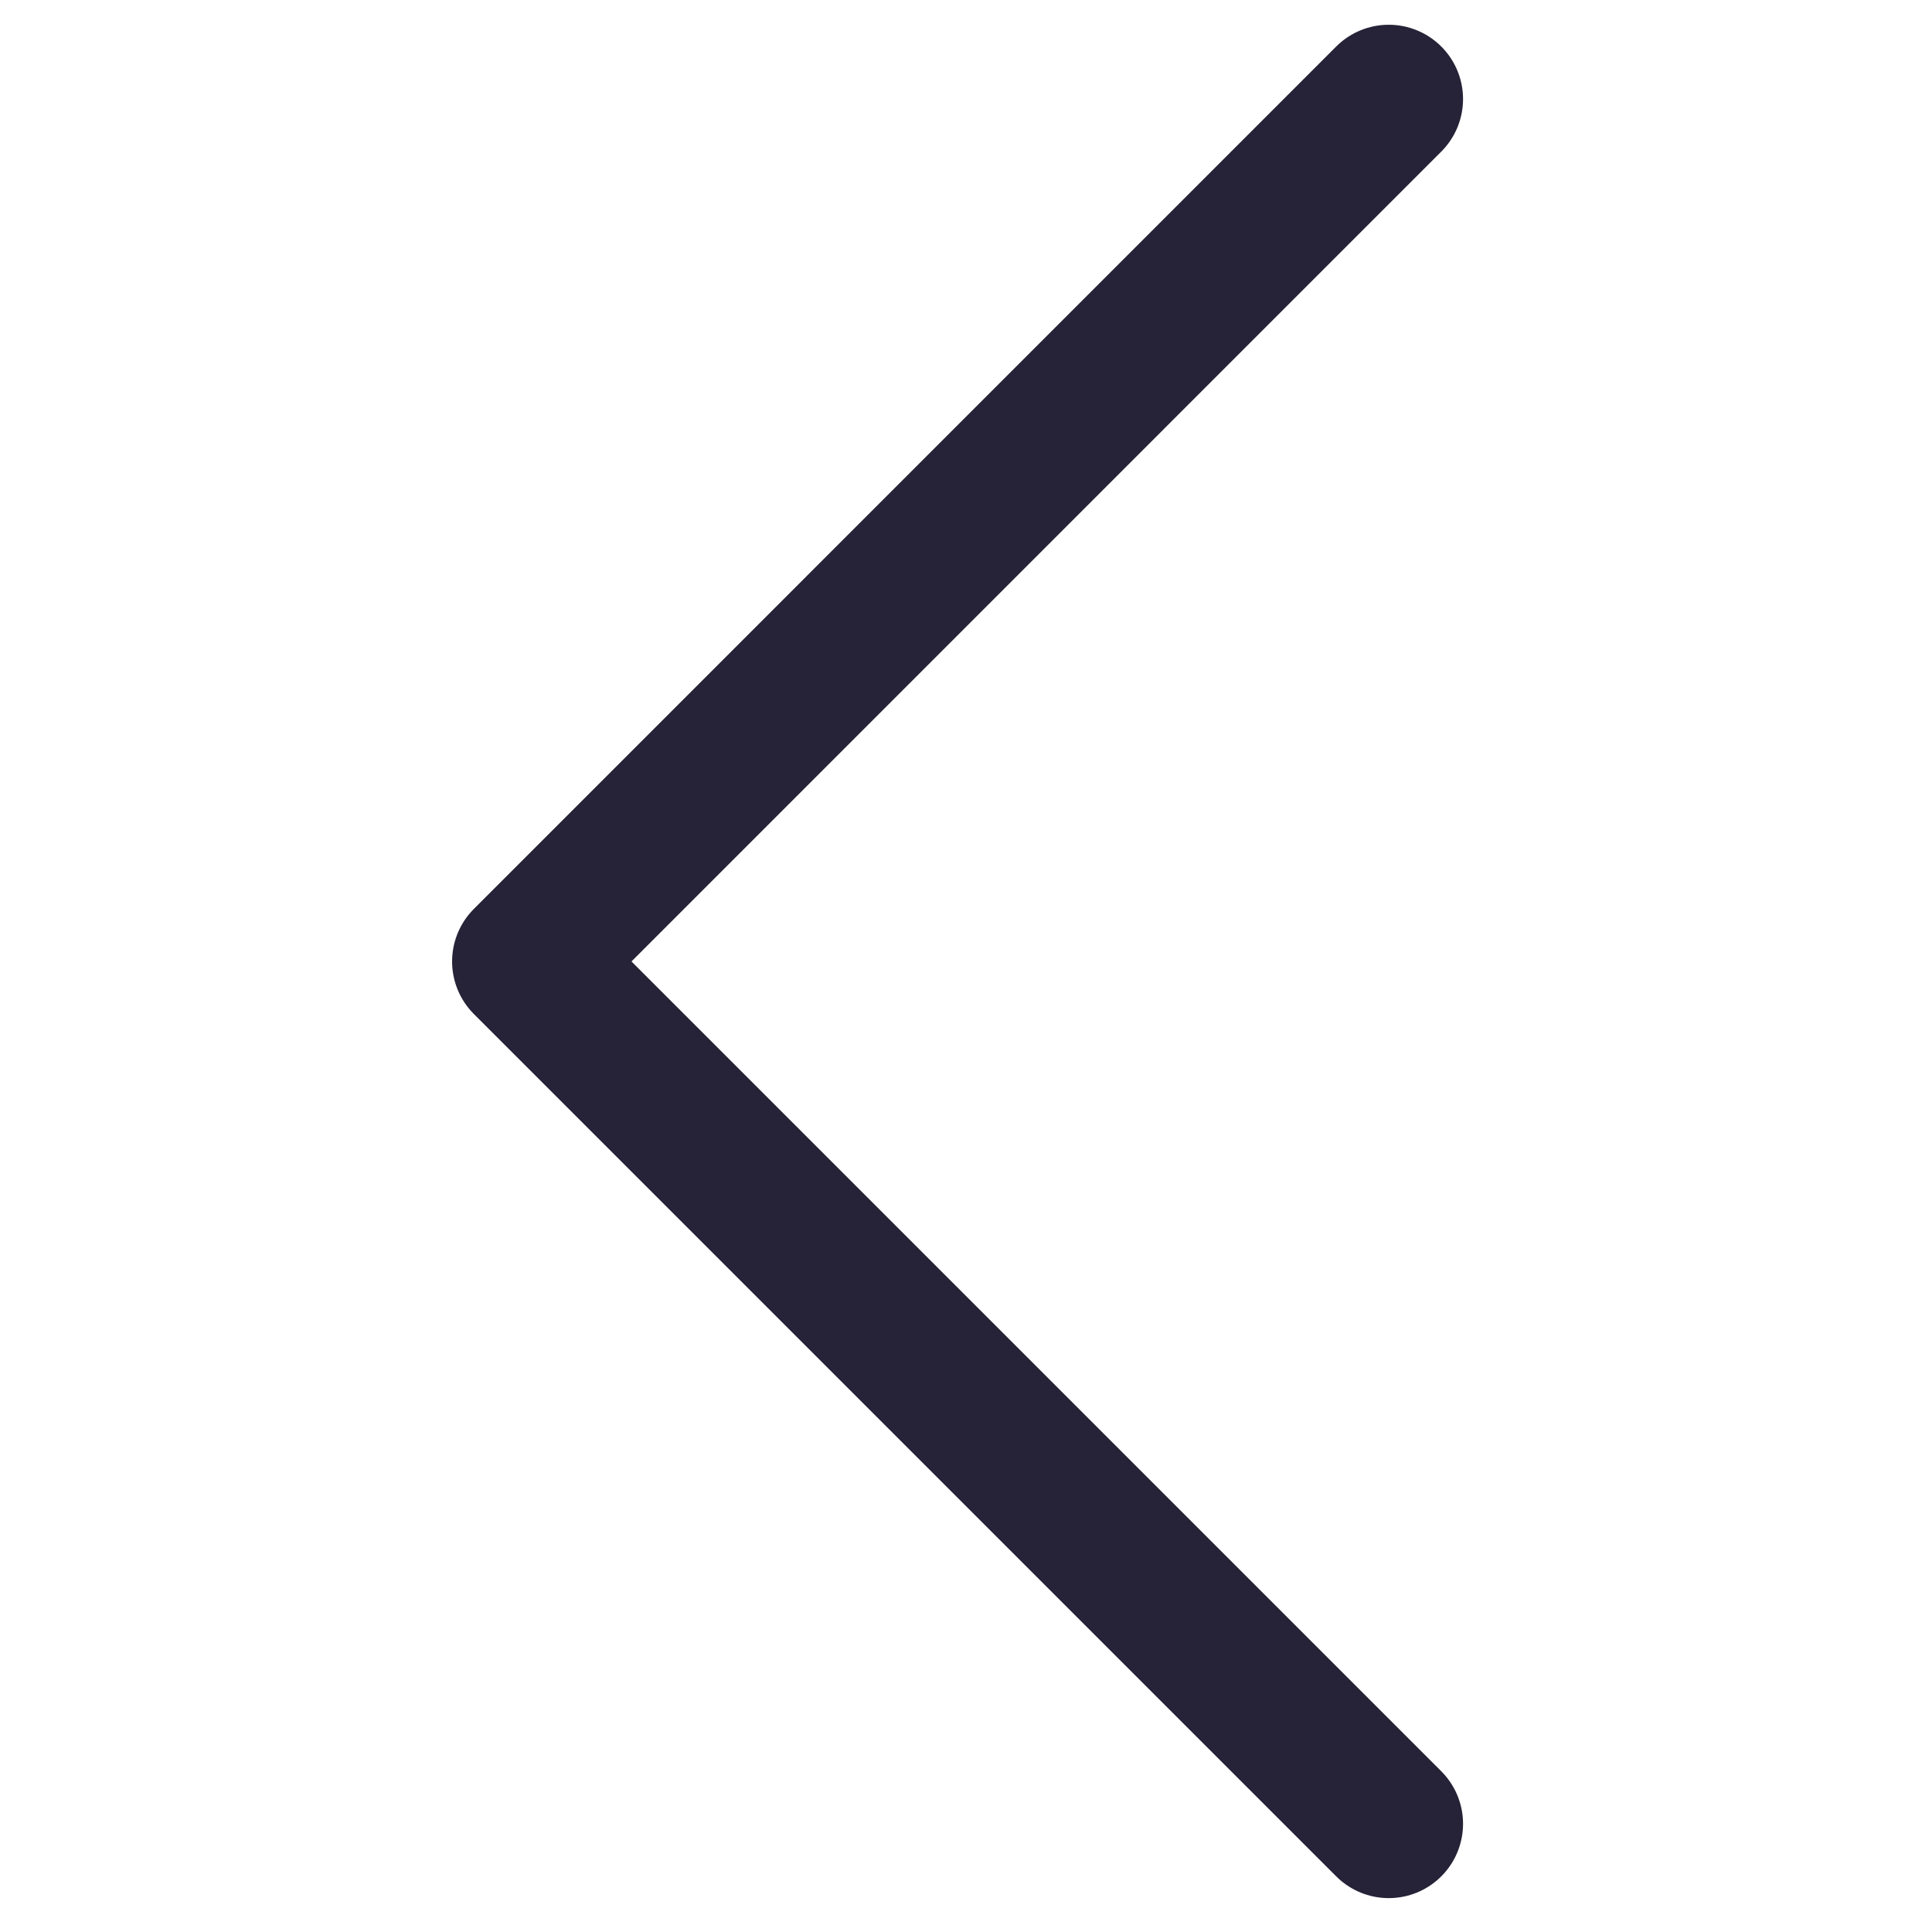 <svg  width="18" height="18" viewBox="0 0 14 26" fill="none" xmlns="http://www.w3.org/2000/svg">
<path d="M12.689 1.333L1.084 12.939L12.689 24.544" stroke="#262338" stroke-width="2" stroke-linecap="round" stroke-linejoin="round"/>
</svg>
